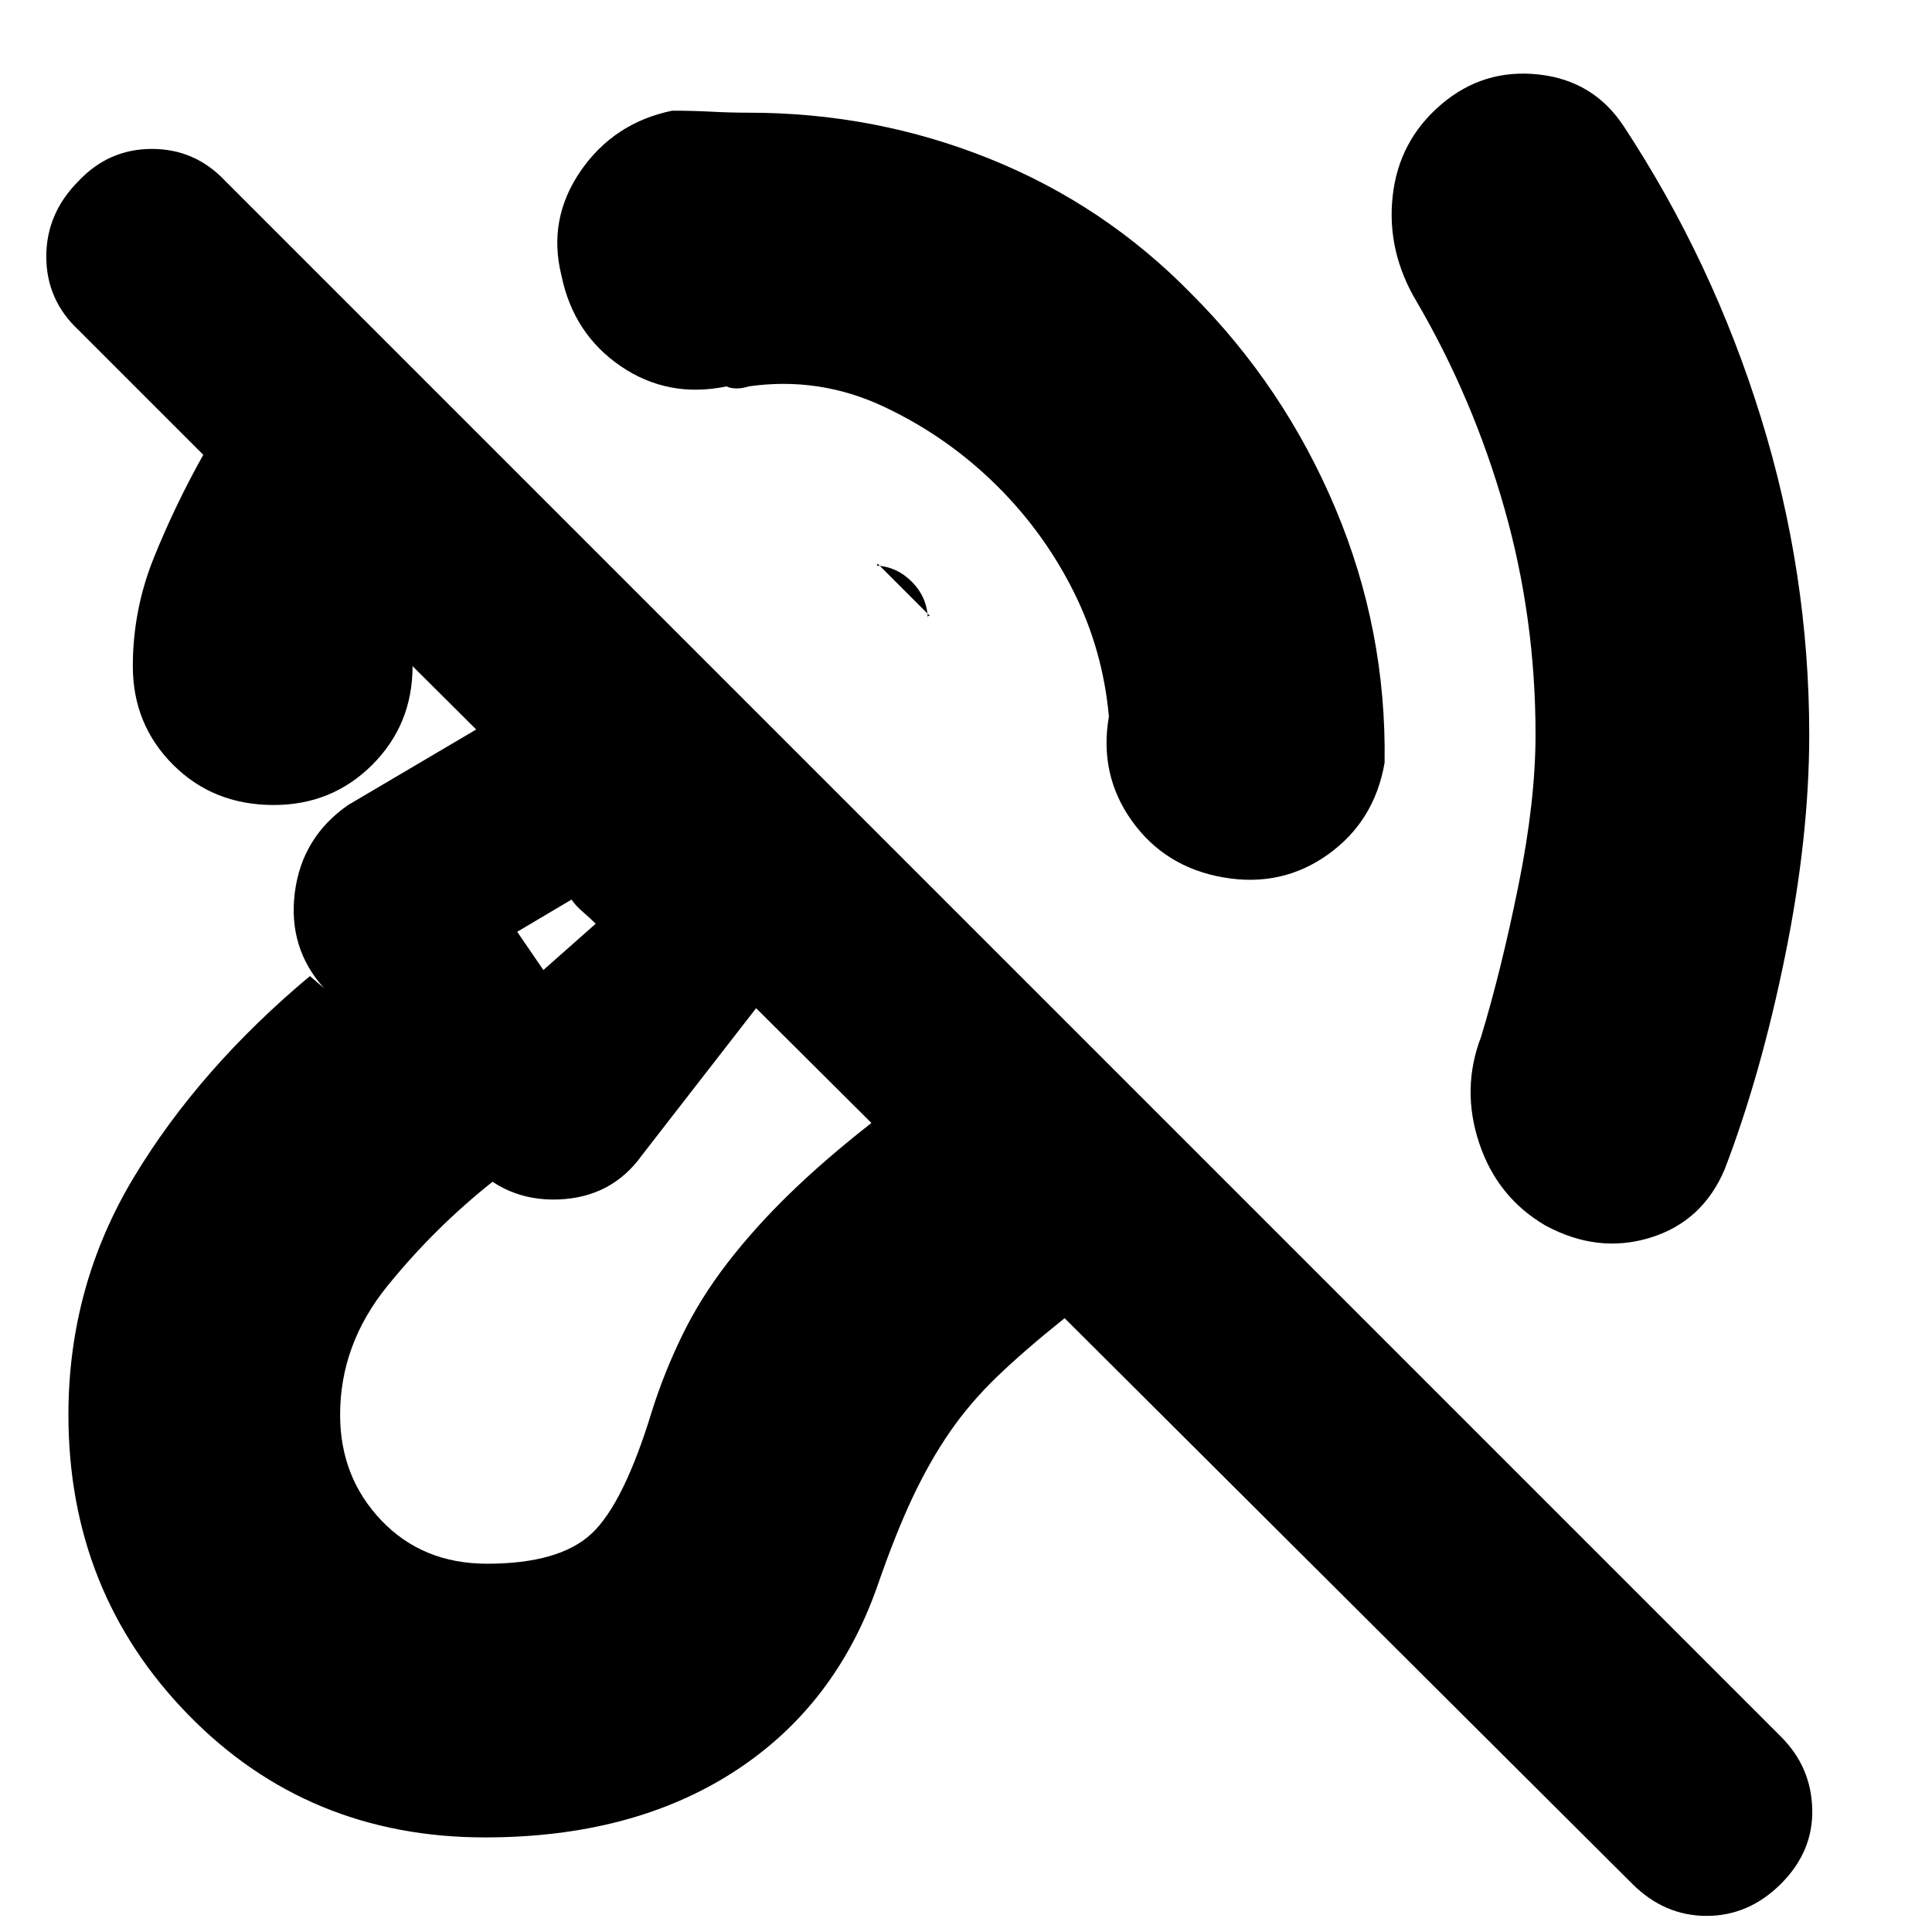<svg xmlns="http://www.w3.org/2000/svg" height="24" viewBox="0 -960 960 960" width="24"><path d="M372-768q-3 1-6 1t-5-1q-29 6-52.5-10T279-823q-7-28 9.5-52t45.5-30q10 0 19.5.5t18.5.5q63 0 120 23t100 67q46 46 71.5 106.5T688-581q-5 29-28 45.5T608-524q-29-5-45.5-28T551-604q-3-33-17.5-62T496-718q-25-25-57-40t-67-10Zm391 173q0-58-15.5-112.5T704-810q-15-25-12-52.5t24-45.5q21-18 48.5-15t42.5 26q44 67 68 144.5T899-595q0 51-12 110t-30 106q-11 26-37 34t-52-6q-24-14-33-41t1-53q10-33 18.5-75t8.5-75Zm-301-59-26-26q0 1-.5 1H434q11 0 19 8t8 19v-1.5q0-.5 1-.5ZM241-47q-88 0-147.5-61T34-257q0-64 32.5-118T154-475l7 6q-18-20-14.5-47.5T173-560l78-46q3-24 13.5-45.5T294-688l175 175q-16 18-38 29.5T385-471l-66 85q-15 21-41.5 22T233-383l12 10q-29 23-52.5 52T169-257q0 31 20.5 52.5T242-183q36 0 52-15t30-61q6-19 15-37.5t22.5-36q13.5-17.5 31-34.5t40.5-35L205-629q0 29-20 49t-49 20q-30 0-50-20t-20-49q0-28 10.5-54t24.5-51l-62-62q-16-15-16-36.5T39-870q15-16 36.5-16t36.5 16L885-97q15 15 15.5 36T885-24Q869-8 848-8t-37-16L529-305q-20 16-33.5 29T472-248.5Q462-234 453.5-216T436-172q-21 60-71.5 92.5T241-47Zm29-431 26-23q-3-3-6.5-6t-5.5-6l-27 16 13 19Zm7-18Z"/></svg>